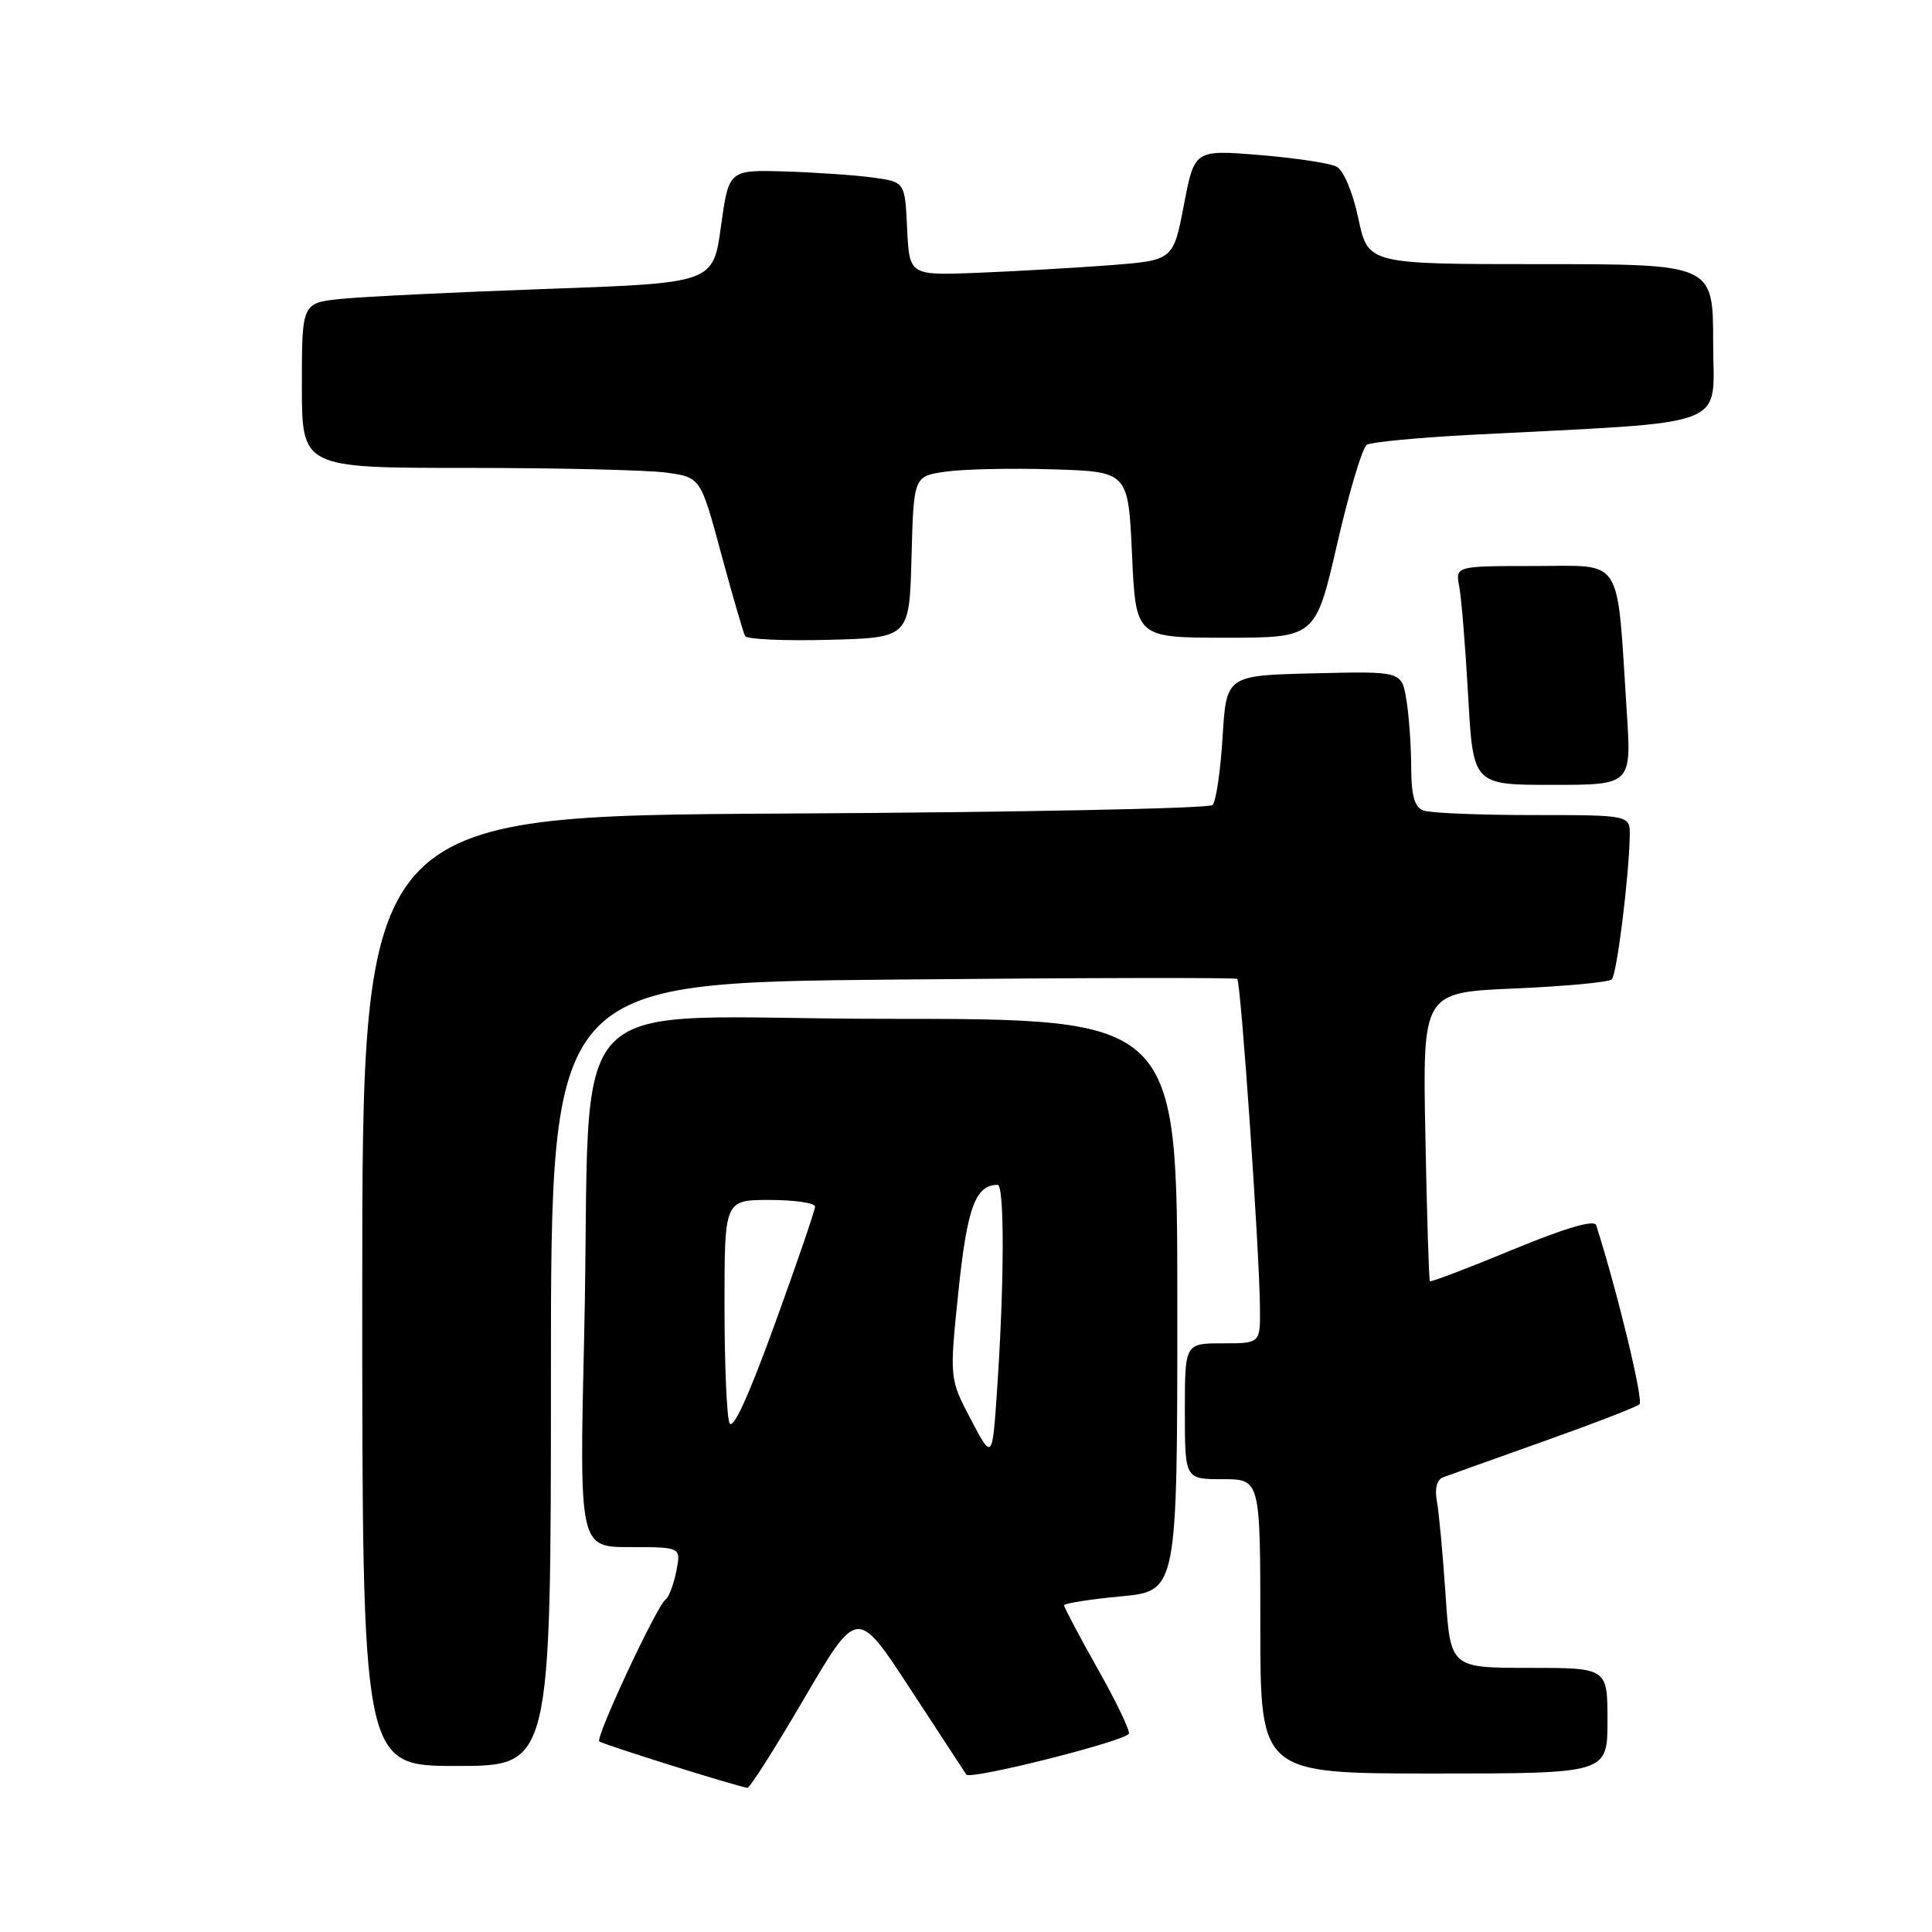 <?xml version="1.0" encoding="UTF-8" standalone="no"?>
<!DOCTYPE svg PUBLIC "-//W3C//DTD SVG 1.1//EN" "http://www.w3.org/Graphics/SVG/1.1/DTD/svg11.dtd" >
<svg xmlns="http://www.w3.org/2000/svg" xmlns:xlink="http://www.w3.org/1999/xlink" version="1.1" viewBox="0 0 256 256">
 <g >
 <path fill="currentColor"
d=" M 106.58 225.02 C 113.59 213.04 113.59 213.04 120.55 223.69 C 124.37 229.54 127.74 234.70 128.04 235.14 C 128.53 235.87 148.44 230.89 149.57 229.76 C 149.83 229.50 148.01 225.67 145.52 221.25 C 143.03 216.83 141.00 212.99 141.00 212.72 C 141.00 212.45 144.38 211.92 148.50 211.53 C 156.00 210.83 156.00 210.83 156.00 172.91 C 156.00 135.00 156.00 135.00 117.60 135.00 C 73.17 135.00 78.48 129.48 77.41 176.75 C 76.76 205.00 76.76 205.00 83.51 205.00 C 90.25 205.00 90.25 205.00 89.61 208.20 C 89.26 209.96 88.62 211.65 88.19 211.95 C 87.03 212.77 78.88 230.21 79.41 230.74 C 79.78 231.11 97.15 236.57 99.04 236.90 C 99.33 236.96 102.73 231.61 106.58 225.02 Z  M 213.00 228.00 C 213.00 221.00 213.00 221.00 202.59 221.00 C 192.19 221.00 192.19 221.00 191.54 211.25 C 191.18 205.89 190.66 200.32 190.39 198.88 C 190.09 197.26 190.39 196.07 191.20 195.76 C 191.91 195.49 197.90 193.35 204.50 191.00 C 211.10 188.65 216.83 186.44 217.24 186.08 C 217.80 185.58 214.31 171.13 211.50 162.34 C 211.26 161.58 207.43 162.70 200.41 165.60 C 194.52 168.04 189.59 169.91 189.47 169.77 C 189.34 169.62 189.07 160.95 188.87 150.50 C 188.50 131.50 188.50 131.50 200.69 130.98 C 207.39 130.69 213.18 130.15 213.57 129.77 C 214.24 129.10 215.84 116.32 215.95 110.75 C 216.00 108.00 216.00 108.00 203.08 108.00 C 195.98 108.00 189.45 107.73 188.58 107.39 C 187.43 106.95 187.00 105.40 186.99 101.64 C 186.98 98.81 186.70 94.80 186.35 92.72 C 185.73 88.94 185.73 88.94 174.11 89.22 C 162.50 89.50 162.50 89.50 162.00 97.67 C 161.72 102.16 161.13 106.21 160.67 106.67 C 160.21 107.13 134.67 107.64 103.92 107.80 C 48.00 108.11 48.00 108.11 48.00 171.05 C 48.00 234.00 48.00 234.00 60.50 234.00 C 73.00 234.00 73.00 234.00 73.00 182.11 C 73.00 130.23 73.00 130.23 118.25 129.80 C 143.14 129.56 163.70 129.52 163.94 129.71 C 164.42 130.08 166.88 165.59 166.95 173.25 C 167.00 178.00 167.00 178.00 162.00 178.00 C 157.00 178.00 157.00 178.00 157.00 187.00 C 157.00 196.00 157.00 196.00 162.00 196.00 C 167.00 196.00 167.00 196.00 167.00 215.50 C 167.00 235.00 167.00 235.00 190.00 235.00 C 213.00 235.00 213.00 235.00 213.00 228.00 Z  M 215.55 94.25 C 214.20 73.34 215.25 75.00 203.33 75.00 C 192.84 75.00 192.84 75.00 193.36 77.75 C 193.65 79.26 194.18 85.79 194.54 92.25 C 195.20 104.00 195.20 104.00 205.69 104.00 C 216.19 104.00 216.19 104.00 215.55 94.25 Z  M 120.78 73.81 C 121.07 63.11 121.07 63.11 125.28 62.50 C 127.60 62.16 134.00 62.02 139.50 62.19 C 149.50 62.50 149.50 62.50 150.00 73.50 C 150.50 84.50 150.50 84.50 162.41 84.50 C 174.32 84.50 174.32 84.50 177.19 72.04 C 178.76 65.19 180.53 59.29 181.11 58.93 C 181.69 58.58 187.86 57.99 194.83 57.62 C 230.09 55.79 227.00 56.97 227.00 45.36 C 227.00 35.00 227.00 35.00 204.14 35.00 C 181.27 35.00 181.27 35.00 179.99 28.96 C 179.25 25.46 178.03 22.56 177.10 22.08 C 176.22 21.62 171.62 20.93 166.89 20.54 C 158.27 19.84 158.27 19.84 156.87 27.17 C 155.46 34.50 155.46 34.50 146.98 35.15 C 142.32 35.50 134.45 35.95 129.50 36.15 C 120.50 36.50 120.50 36.50 120.20 30.30 C 119.91 24.11 119.91 24.11 115.70 23.53 C 113.39 23.21 108.14 22.85 104.03 22.72 C 96.57 22.50 96.57 22.50 95.53 30.00 C 94.50 37.50 94.50 37.50 72.50 38.28 C 60.40 38.71 48.14 39.31 45.25 39.60 C 40.00 40.14 40.00 40.14 40.00 51.07 C 40.00 62.00 40.00 62.00 61.86 62.00 C 73.88 62.00 85.77 62.28 88.27 62.62 C 92.83 63.25 92.83 63.25 95.56 73.37 C 97.07 78.94 98.49 83.85 98.73 84.28 C 98.96 84.71 103.96 84.94 109.83 84.78 C 120.50 84.50 120.50 84.50 120.78 73.81 Z  M 128.64 188.08 C 125.80 182.67 125.80 182.67 127.00 171.08 C 128.15 160.01 129.26 157.00 132.19 157.00 C 133.11 157.00 133.08 169.96 132.13 184.00 C 131.49 193.50 131.49 193.50 128.64 188.08 Z  M 96.65 188.53 C 96.29 187.60 96.00 180.57 96.00 172.92 C 96.00 159.00 96.00 159.00 102.00 159.00 C 105.30 159.00 108.00 159.40 108.00 159.88 C 108.00 160.36 105.59 167.39 102.65 175.49 C 99.15 185.13 97.08 189.64 96.65 188.53 Z "/>
</g>
</svg>